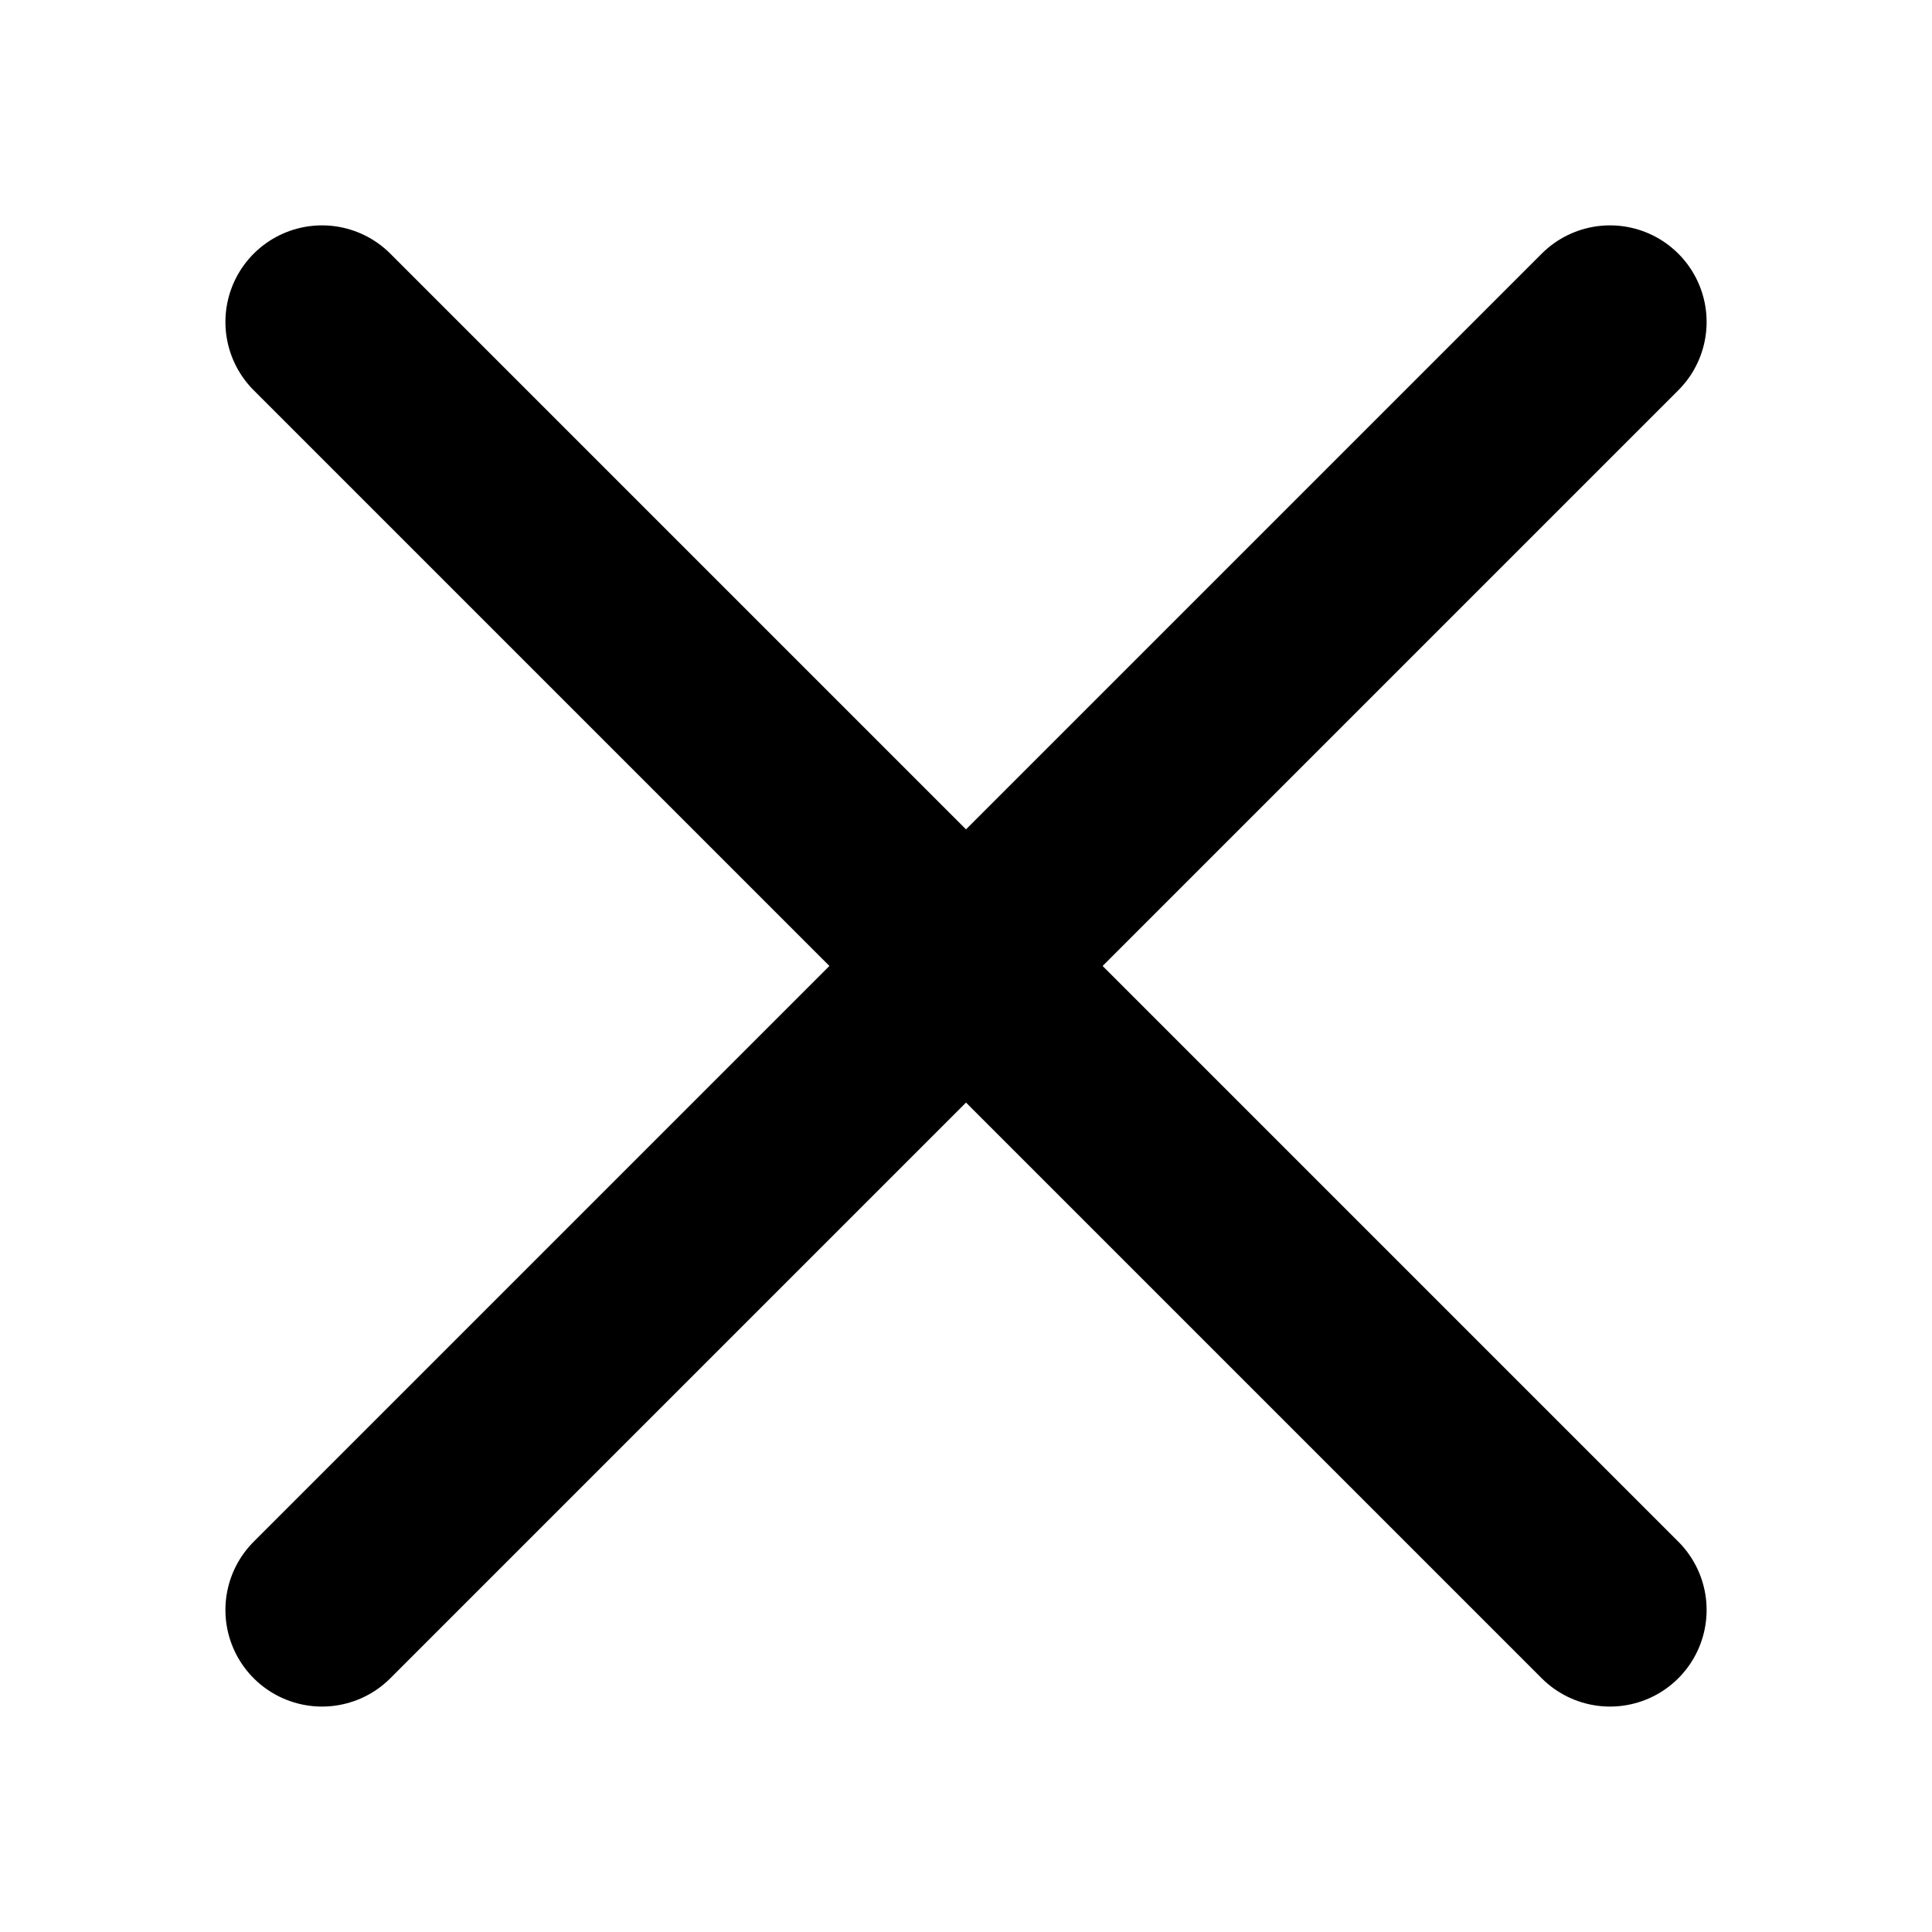 <!-- Generated by IcoMoon.io -->
<svg version="1.1" xmlns="http://www.w3.org/2000/svg" stroke="currentColor" viewBox="0 0 375 375">
<title>Frame-1</title>
<path fill="none" stroke-linejoin="round" stroke-linecap="round" stroke-miterlimit="4" stroke-width="37.5" d="M62.503 62.494l249.999 249.999"></path>
<path fill="none" stroke-linejoin="round" stroke-linecap="round" stroke-miterlimit="4" stroke-width="37.5" d="M62.503 312.493l249.999-249.999"></path>
</svg>
